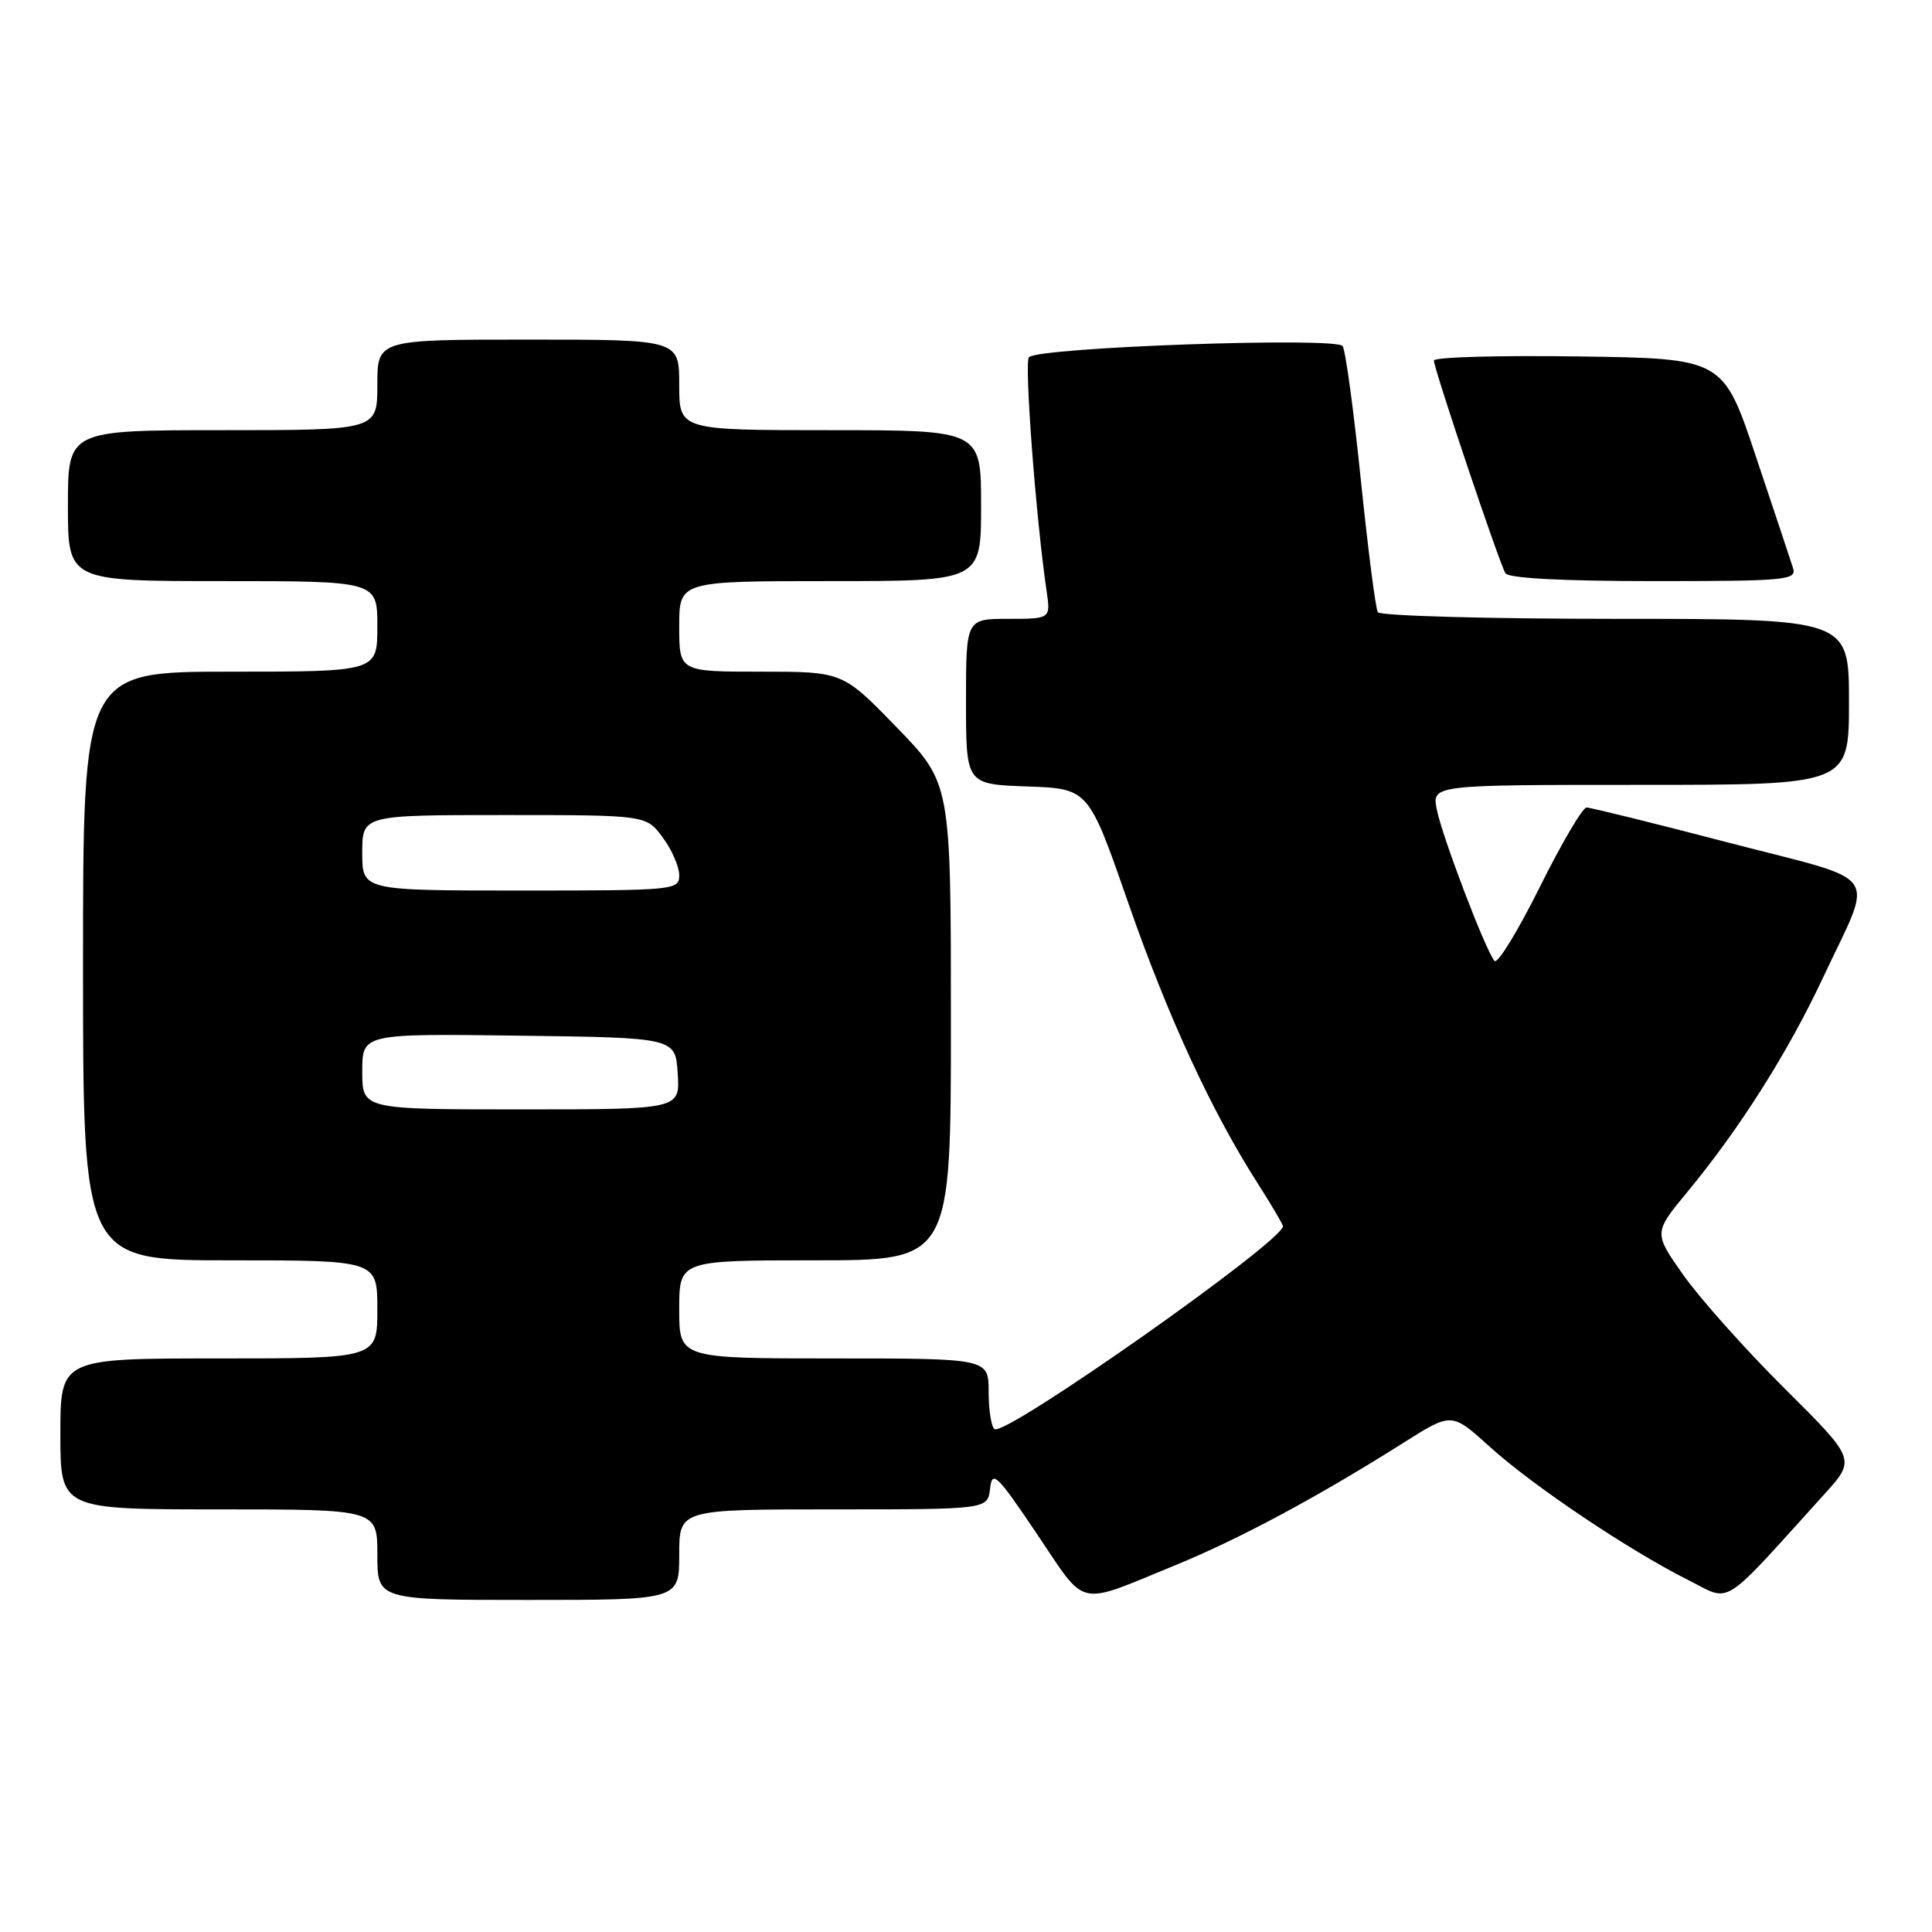 <?xml version="1.0" encoding="UTF-8" standalone="no"?>
<!DOCTYPE svg PUBLIC "-//W3C//DTD SVG 1.1//EN" "http://www.w3.org/Graphics/SVG/1.1/DTD/svg11.dtd" >
<svg xmlns="http://www.w3.org/2000/svg" xmlns:xlink="http://www.w3.org/1999/xlink" version="1.1" viewBox="0 0 256 256">
 <g >
 <path fill="currentColor"
d=" M 90.00 206.00 C 90.00 200.00 90.00 200.00 110.43 200.00 C 130.87 200.00 130.87 200.00 131.19 197.25 C 131.47 194.76 132.07 195.34 137.41 203.27 C 144.11 213.20 142.47 212.83 155.85 207.35 C 164.31 203.88 174.72 198.29 186.09 191.10 C 192.36 187.14 192.36 187.14 197.43 191.73 C 203.11 196.87 215.82 205.41 223.71 209.37 C 229.52 212.29 227.81 213.37 241.78 197.94 C 245.91 193.37 245.91 193.37 236.43 183.94 C 231.21 178.75 225.19 171.99 223.03 168.92 C 219.11 163.35 219.11 163.35 223.60 157.92 C 230.52 149.55 236.93 139.43 241.57 129.52 C 248.35 115.04 249.75 117.04 229.11 111.67 C 219.25 109.10 210.76 107.00 210.23 107.00 C 209.70 107.00 206.90 111.76 204.01 117.58 C 201.12 123.39 198.43 127.78 198.03 127.33 C 196.86 125.99 191.07 110.79 190.38 107.25 C 189.75 104.00 189.75 104.00 217.38 104.00 C 245.00 104.00 245.00 104.00 245.00 93.00 C 245.00 82.00 245.00 82.00 214.06 82.00 C 197.04 82.00 182.87 81.60 182.57 81.12 C 182.27 80.63 181.26 72.75 180.32 63.61 C 179.38 54.47 178.30 46.48 177.91 45.86 C 177.15 44.62 137.66 46.01 136.34 47.33 C 135.70 47.96 137.26 68.62 138.67 78.25 C 139.22 82.00 139.22 82.00 133.61 82.00 C 128.00 82.00 128.00 82.00 128.00 92.96 C 128.00 103.92 128.00 103.92 136.11 104.21 C 144.23 104.50 144.23 104.50 149.45 119.50 C 154.73 134.67 160.49 147.15 166.63 156.77 C 168.48 159.67 170.00 162.24 170.00 162.48 C 170.00 164.49 133.32 190.31 131.79 189.37 C 131.36 189.10 131.00 186.88 131.00 184.44 C 131.00 180.00 131.00 180.00 110.50 180.00 C 90.00 180.00 90.00 180.00 90.00 173.50 C 90.00 167.00 90.00 167.00 108.00 167.00 C 126.00 167.00 126.00 167.00 126.00 135.39 C 126.00 103.79 126.00 103.79 118.83 96.39 C 111.66 89.00 111.66 89.00 100.83 89.00 C 90.00 89.00 90.00 89.00 90.00 83.00 C 90.00 77.00 90.00 77.00 110.00 77.00 C 130.00 77.00 130.00 77.00 130.00 67.00 C 130.00 57.00 130.00 57.00 110.00 57.00 C 90.00 57.00 90.00 57.00 90.00 51.00 C 90.00 45.00 90.00 45.00 70.00 45.00 C 50.00 45.00 50.00 45.00 50.00 51.00 C 50.00 57.00 50.00 57.00 29.50 57.00 C 9.00 57.00 9.00 57.00 9.00 67.00 C 9.00 77.00 9.00 77.00 29.50 77.00 C 50.00 77.00 50.00 77.00 50.00 83.00 C 50.00 89.00 50.00 89.00 30.50 89.00 C 11.00 89.00 11.00 89.00 11.00 128.00 C 11.00 167.00 11.00 167.00 30.50 167.00 C 50.00 167.00 50.00 167.00 50.00 173.50 C 50.00 180.00 50.00 180.00 29.00 180.00 C 8.00 180.00 8.00 180.00 8.00 190.00 C 8.00 200.00 8.00 200.00 29.00 200.00 C 50.00 200.00 50.00 200.00 50.00 206.00 C 50.00 212.00 50.00 212.00 70.00 212.00 C 90.00 212.00 90.00 212.00 90.00 206.00 Z  M 237.58 75.25 C 237.27 74.29 235.07 67.65 232.67 60.50 C 228.33 47.50 228.33 47.50 209.16 47.23 C 198.62 47.08 190.00 47.32 190.00 47.77 C 190.00 48.87 198.67 74.65 199.48 75.96 C 199.88 76.62 207.06 77.00 219.13 77.00 C 236.77 77.00 238.09 76.87 237.58 75.25 Z  M 48.00 141.98 C 48.00 136.96 48.00 136.96 68.75 137.23 C 89.50 137.50 89.50 137.50 89.80 142.25 C 90.11 147.00 90.11 147.00 69.05 147.00 C 48.00 147.00 48.00 147.00 48.00 141.98 Z  M 48.00 113.00 C 48.00 108.00 48.00 108.00 66.81 108.00 C 85.62 108.00 85.62 108.00 87.81 110.96 C 89.02 112.59 90.00 114.84 90.00 115.96 C 90.00 117.95 89.47 118.00 69.00 118.00 C 48.00 118.00 48.00 118.00 48.00 113.00 Z "/>
</g>
</svg>